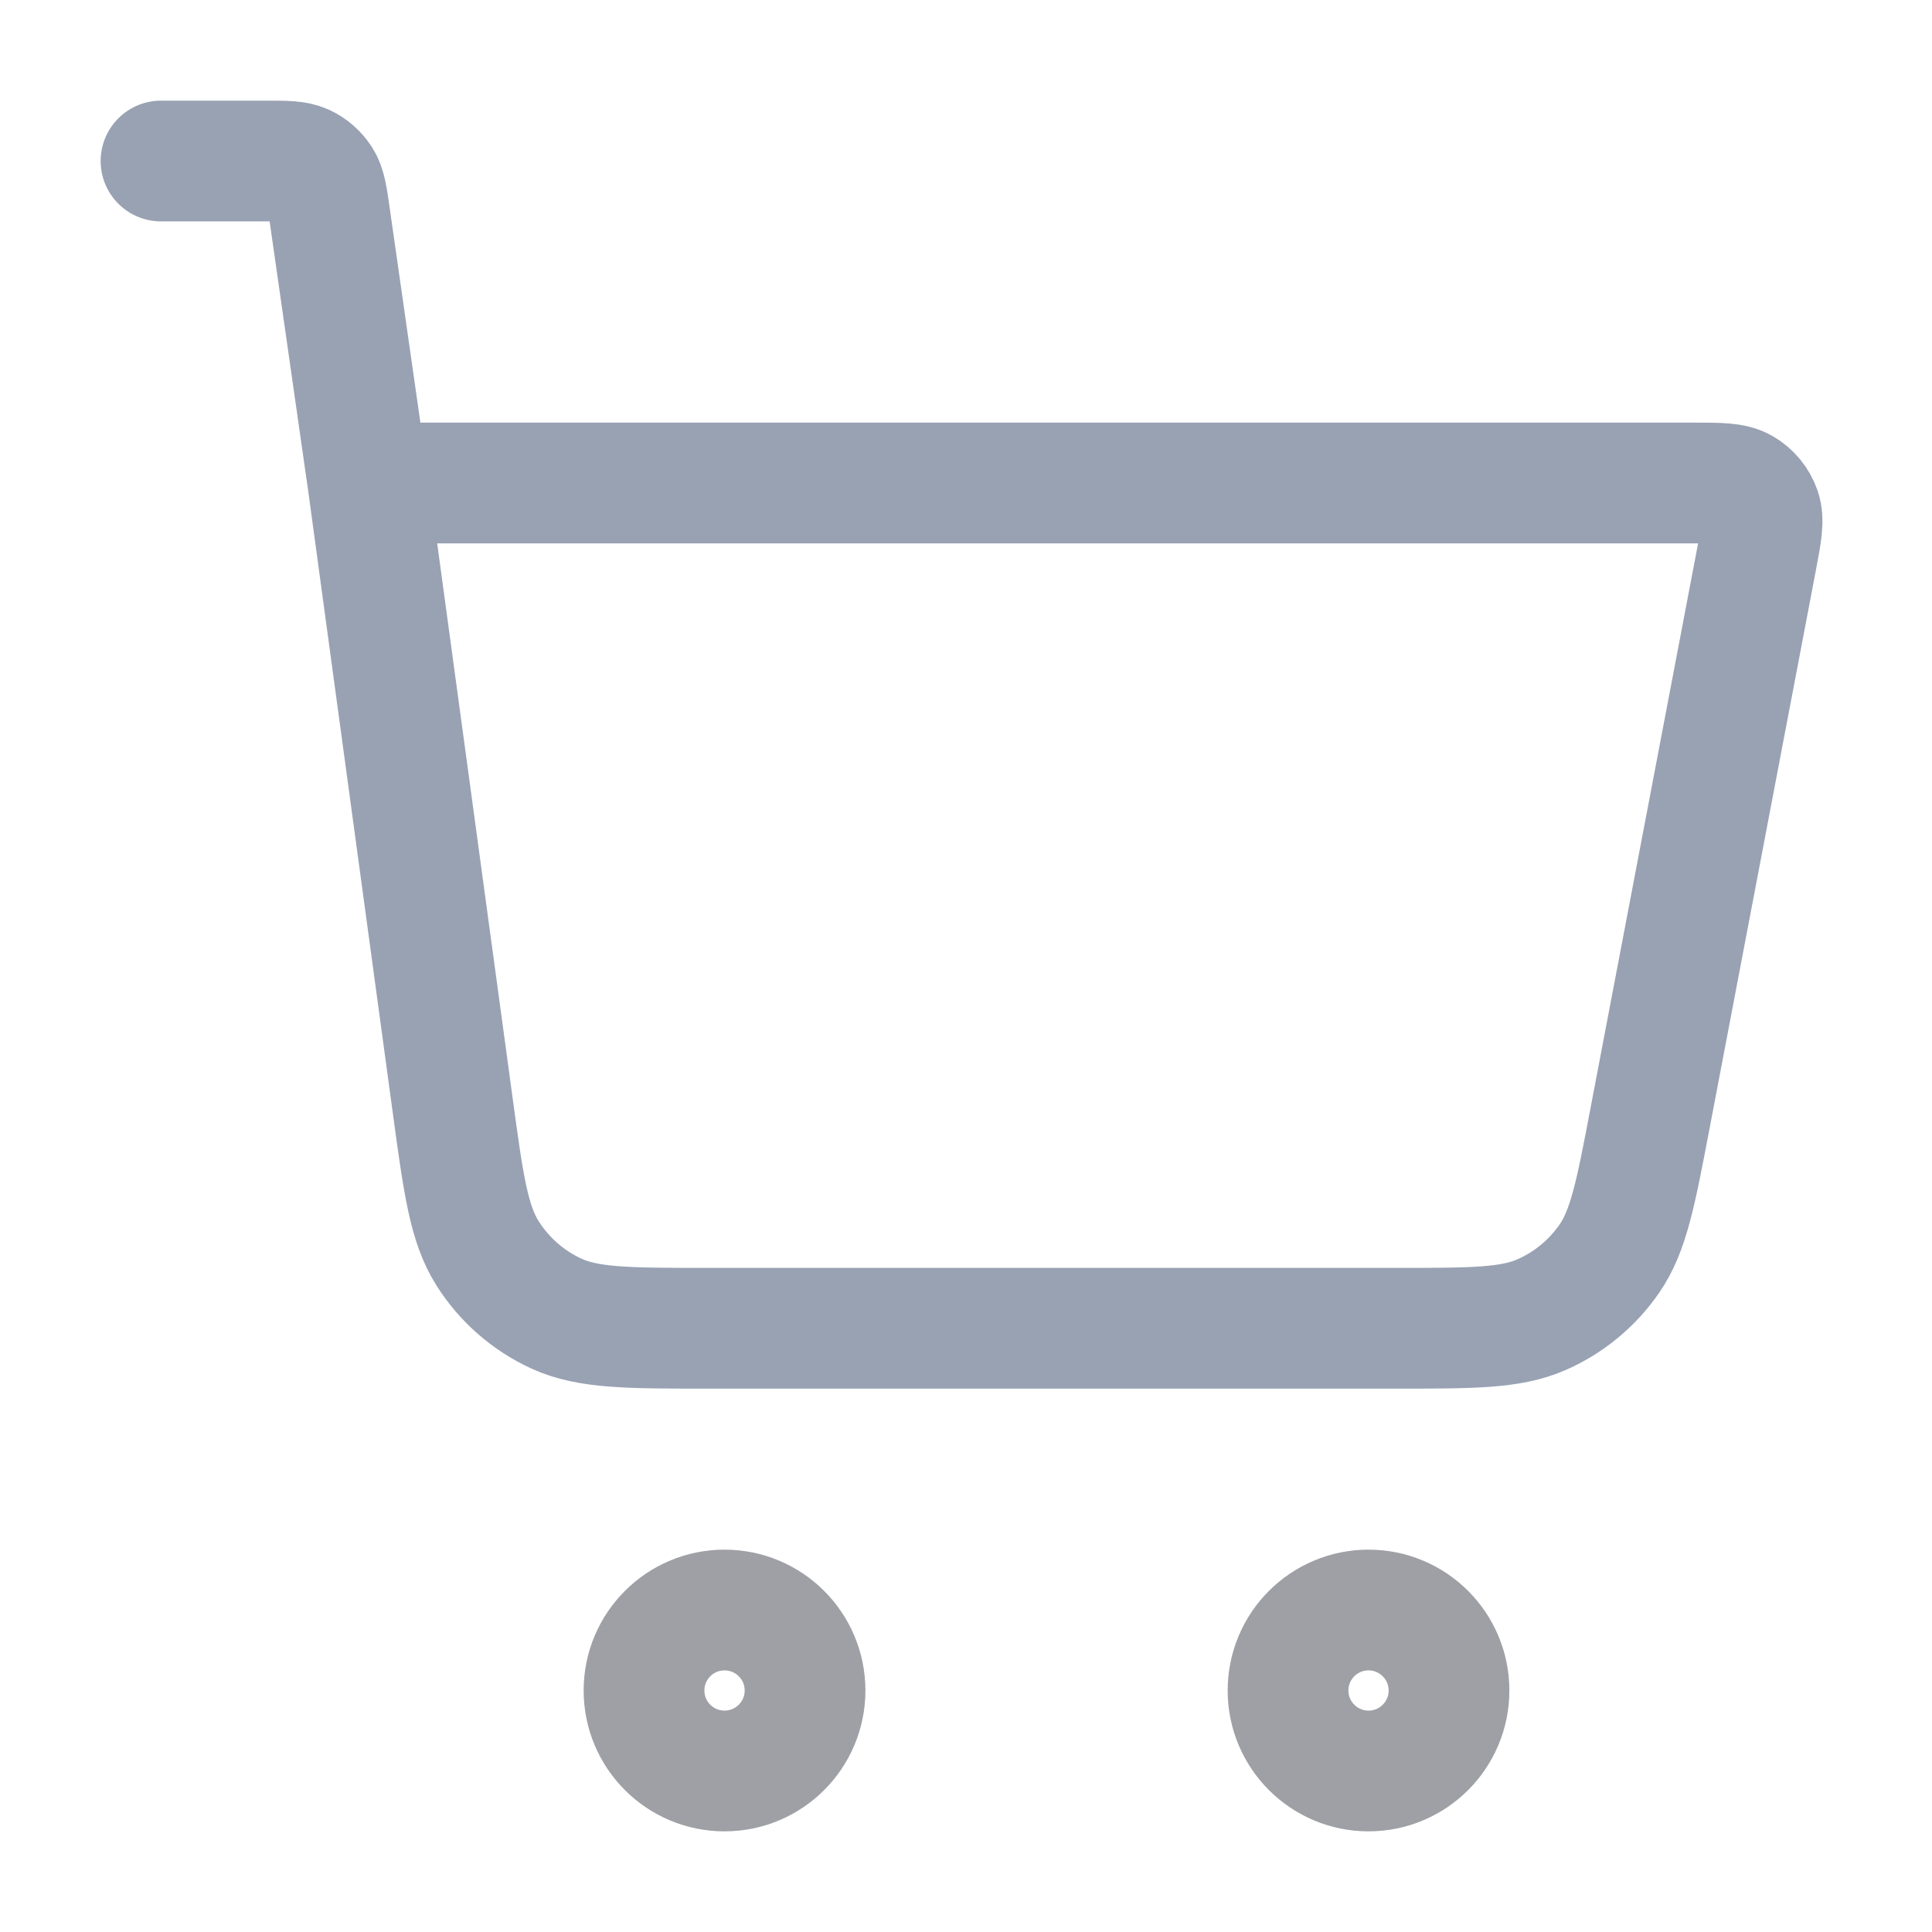 <svg width="32" height="32" viewBox="0 0 32 32" fill="none" xmlns="http://www.w3.org/2000/svg">
<g id="shopping-cart-01">
<g id="Accent" opacity="0.4">
<path d="M12 29.333C12.737 29.333 13.334 28.736 13.334 28C13.334 27.264 12.737 26.667 12 26.667C11.264 26.667 10.667 27.264 10.667 28C10.667 28.736 11.264 29.333 12 29.333Z" stroke="#0C111D" stroke-width="2" stroke-linecap="round" stroke-linejoin="round"/>
<path d="M22.667 29.333C23.403 29.333 24 28.736 24 28C24 27.264 23.403 26.667 22.667 26.667C21.931 26.667 21.334 27.264 21.334 28C21.334 28.736 21.931 29.333 22.667 29.333Z" stroke="#0C111D" stroke-width="2" stroke-linecap="round" stroke-linejoin="round"/>
</g>
<path id="Icon" d="M2.667 2.667H4.409C4.737 2.667 4.901 2.667 5.033 2.727C5.149 2.78 5.247 2.866 5.317 2.973C5.395 3.095 5.418 3.258 5.464 3.583L6.096 8M6.096 8L7.498 18.309C7.676 19.617 7.765 20.271 8.078 20.763C8.353 21.197 8.748 21.542 9.215 21.757C9.745 22 10.406 22 11.726 22H23.136C24.393 22 25.021 22 25.535 21.774C25.988 21.575 26.376 21.253 26.657 20.846C26.975 20.384 27.093 19.766 27.328 18.532L29.093 9.266C29.175 8.832 29.217 8.615 29.157 8.445C29.104 8.296 29 8.17 28.864 8.091C28.708 8 28.487 8 28.045 8H6.096Z" stroke="#98A2B3" stroke-width="2" stroke-linecap="round" stroke-linejoin="round"/>
</g>
</svg>
